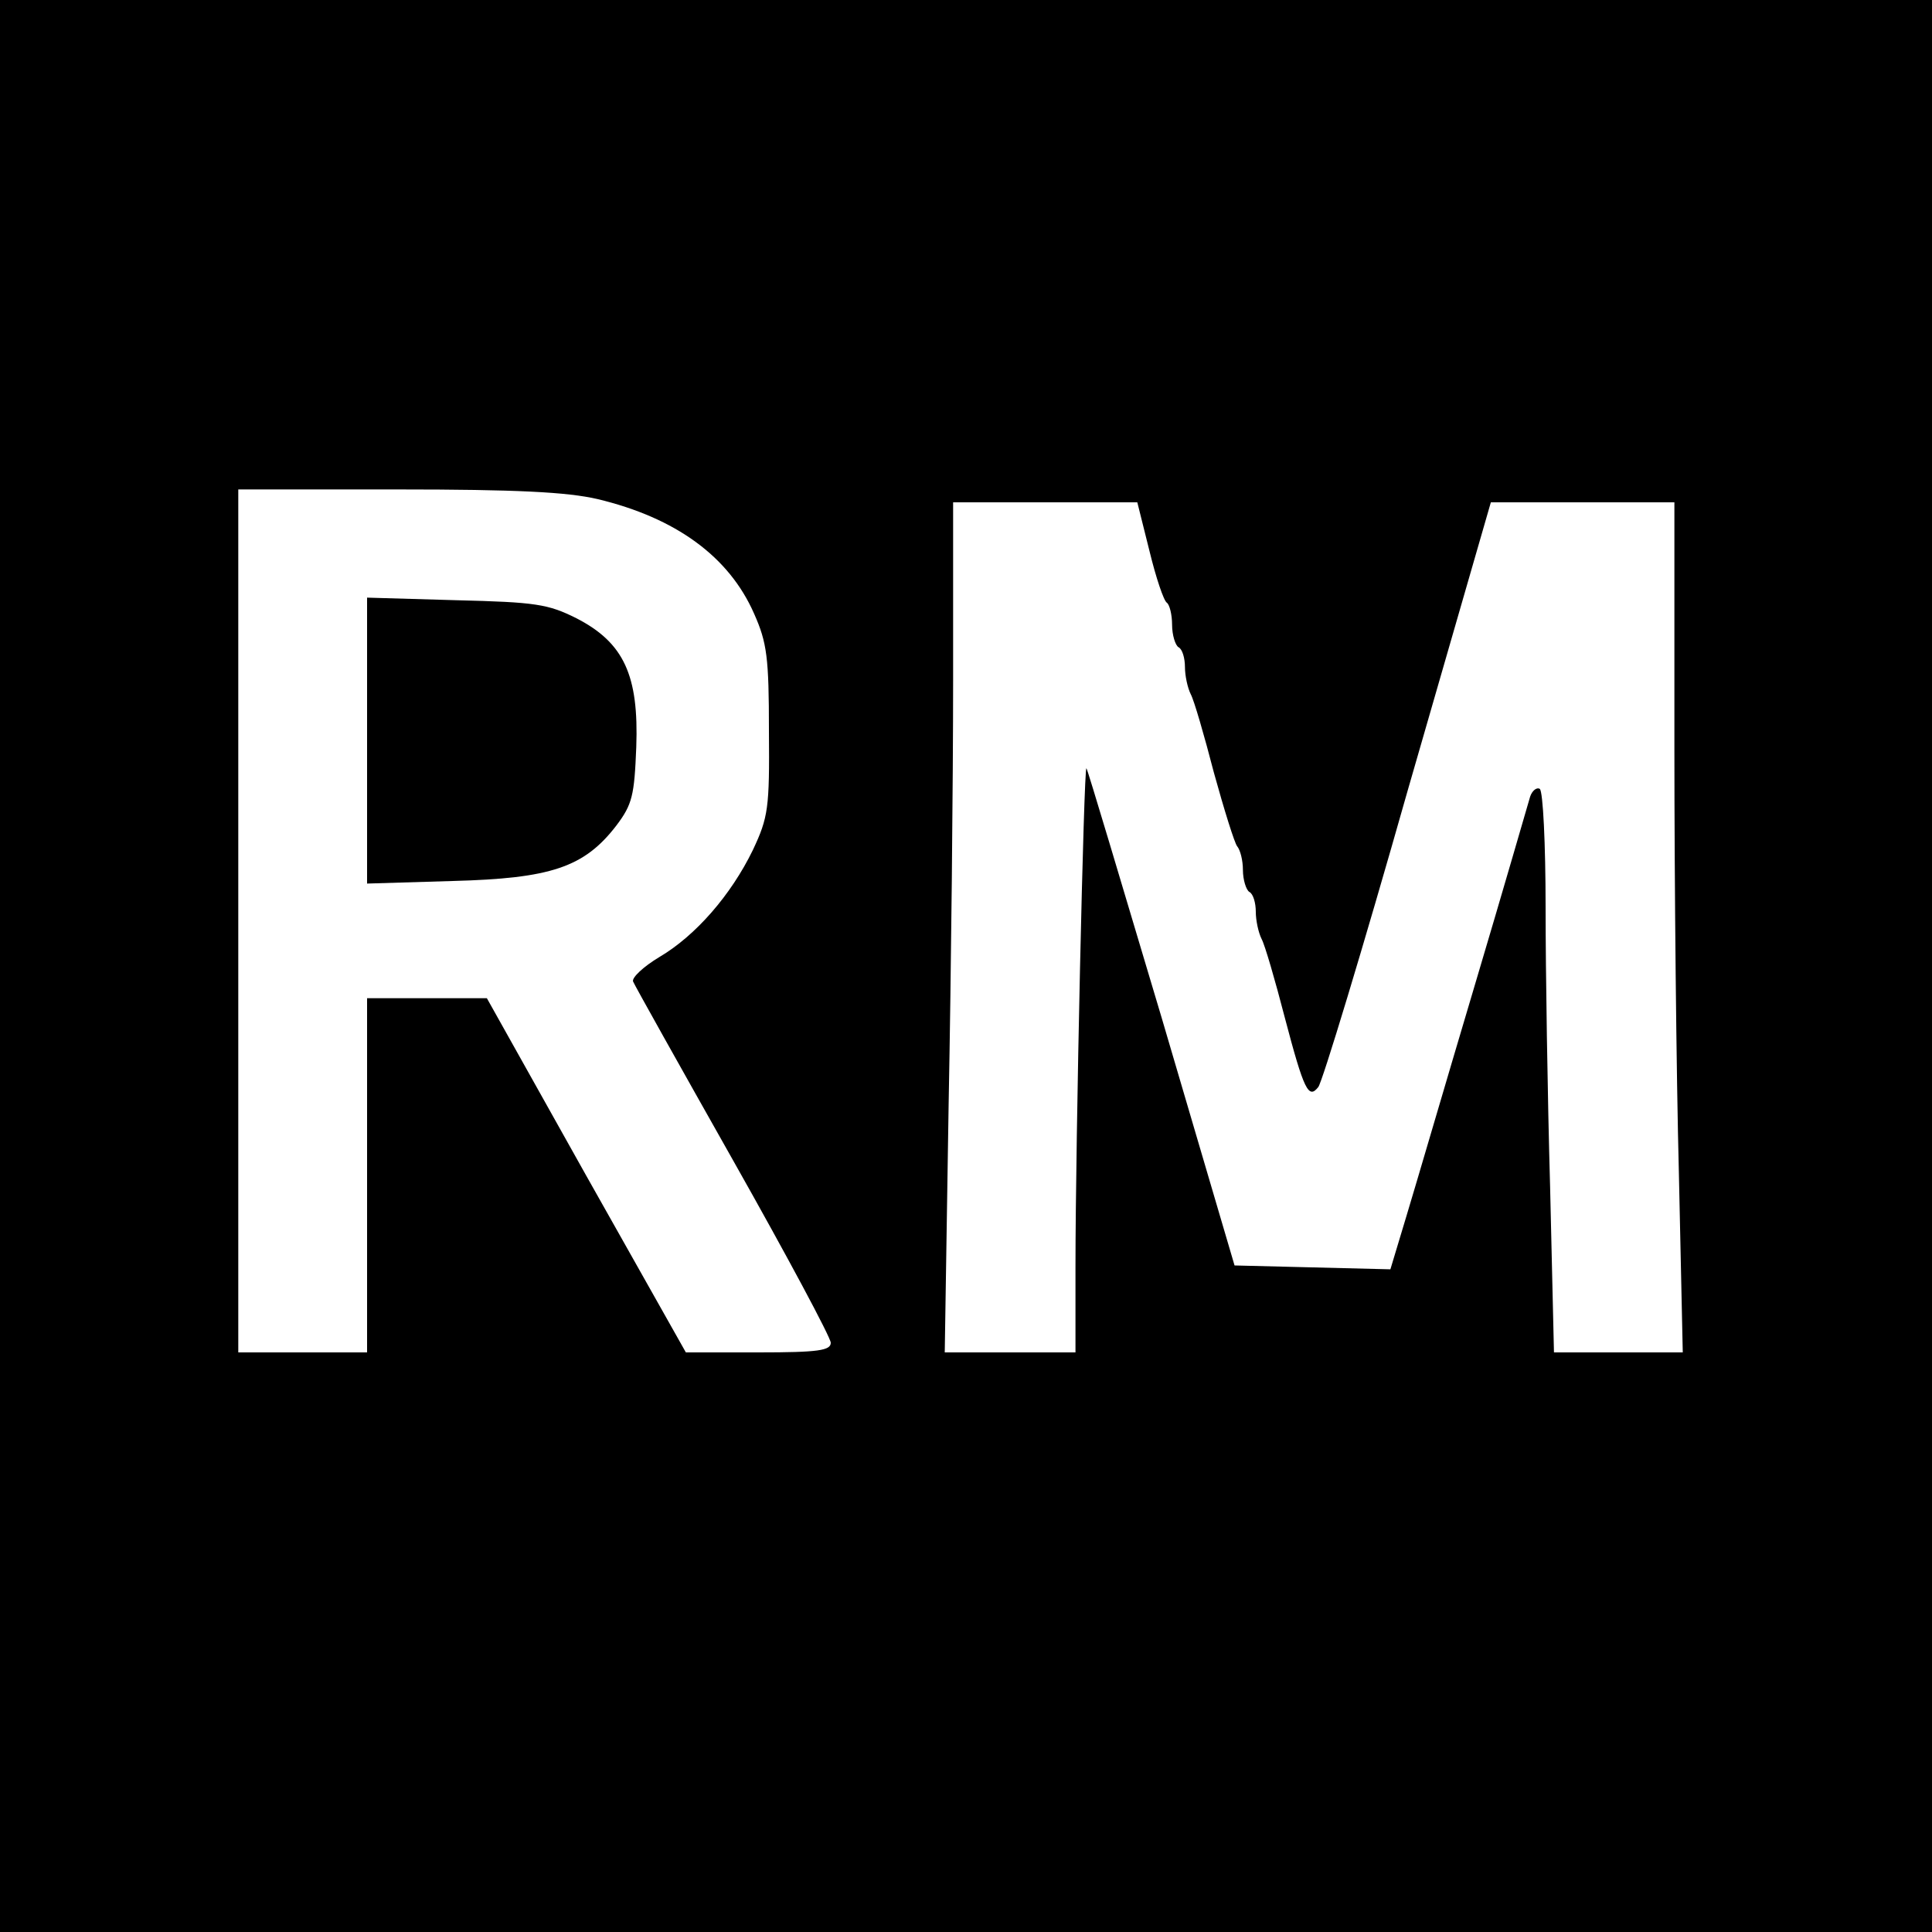 <?xml version="1.0" standalone="no"?>
<!DOCTYPE svg PUBLIC "-//W3C//DTD SVG 20010904//EN"
 "http://www.w3.org/TR/2001/REC-SVG-20010904/DTD/svg10.dtd">
<svg version="1.0" xmlns="http://www.w3.org/2000/svg"
 width="300pt" height="300pt" viewBox="0 0 300 300"
 preserveAspectRatio="xMidYMid meet">
<g transform="translate(0,300) scale(0.1,-0.1)"
fill="#000000" stroke="none">
<path d="M0 1500 l0 -1500 1500 0 1500 0 0 1500 0 1500 -1500 0 -1500 0 0
-1500z m928 725 c121 -29 204 -89 243 -178 20 -45 23 -68 23 -182 1 -120 -1
-134 -25 -185 -34 -70 -89 -133 -145 -166 -25 -15 -43 -32 -41 -38 3 -7 73
-132 156 -279 83 -147 151 -274 151 -282 0 -12 -19 -15 -112 -15 l-113 0 -155
275 -154 275 -93 0 -93 0 0 -275 0 -275 -100 0 -100 0 0 670 0 670 248 0 c183
0 263 -4 310 -15z m857 -81 c10 -41 22 -77 27 -80 4 -3 8 -18 8 -34 0 -16 5
-32 10 -35 6 -3 10 -17 10 -31 0 -13 4 -32 9 -42 5 -9 21 -64 36 -122 16 -58
32 -109 36 -114 5 -6 9 -22 9 -37 0 -15 5 -31 10 -34 6 -3 10 -17 10 -31 0
-13 4 -32 9 -42 5 -9 21 -64 36 -122 30 -114 37 -127 52 -108 6 7 69 214 139
461 l129 447 142 0 143 0 0 -382 c0 -211 3 -508 7 -661 l6 -277 -100 0 -100 0
-6 257 c-4 141 -7 336 -7 434 0 99 -4 180 -9 184 -5 3 -12 -3 -15 -12 -3 -10
-41 -142 -86 -293 -45 -151 -92 -312 -106 -358 l-25 -83 -121 3 -121 3 -113
384 c-63 211 -115 386 -117 388 -4 4 -17 -579 -17 -774 l0 -133 -102 0 -101 0
6 383 c4 210 7 507 7 660 l0 277 143 0 143 0 19 -76z"/>
<path d="M570 1850 l0 -222 133 4 c152 4 204 21 254 86 25 33 28 47 31 122 4
111 -19 162 -93 200 -44 22 -63 25 -187 28 l-138 4 0 -222z"/>
</g>
</svg>
